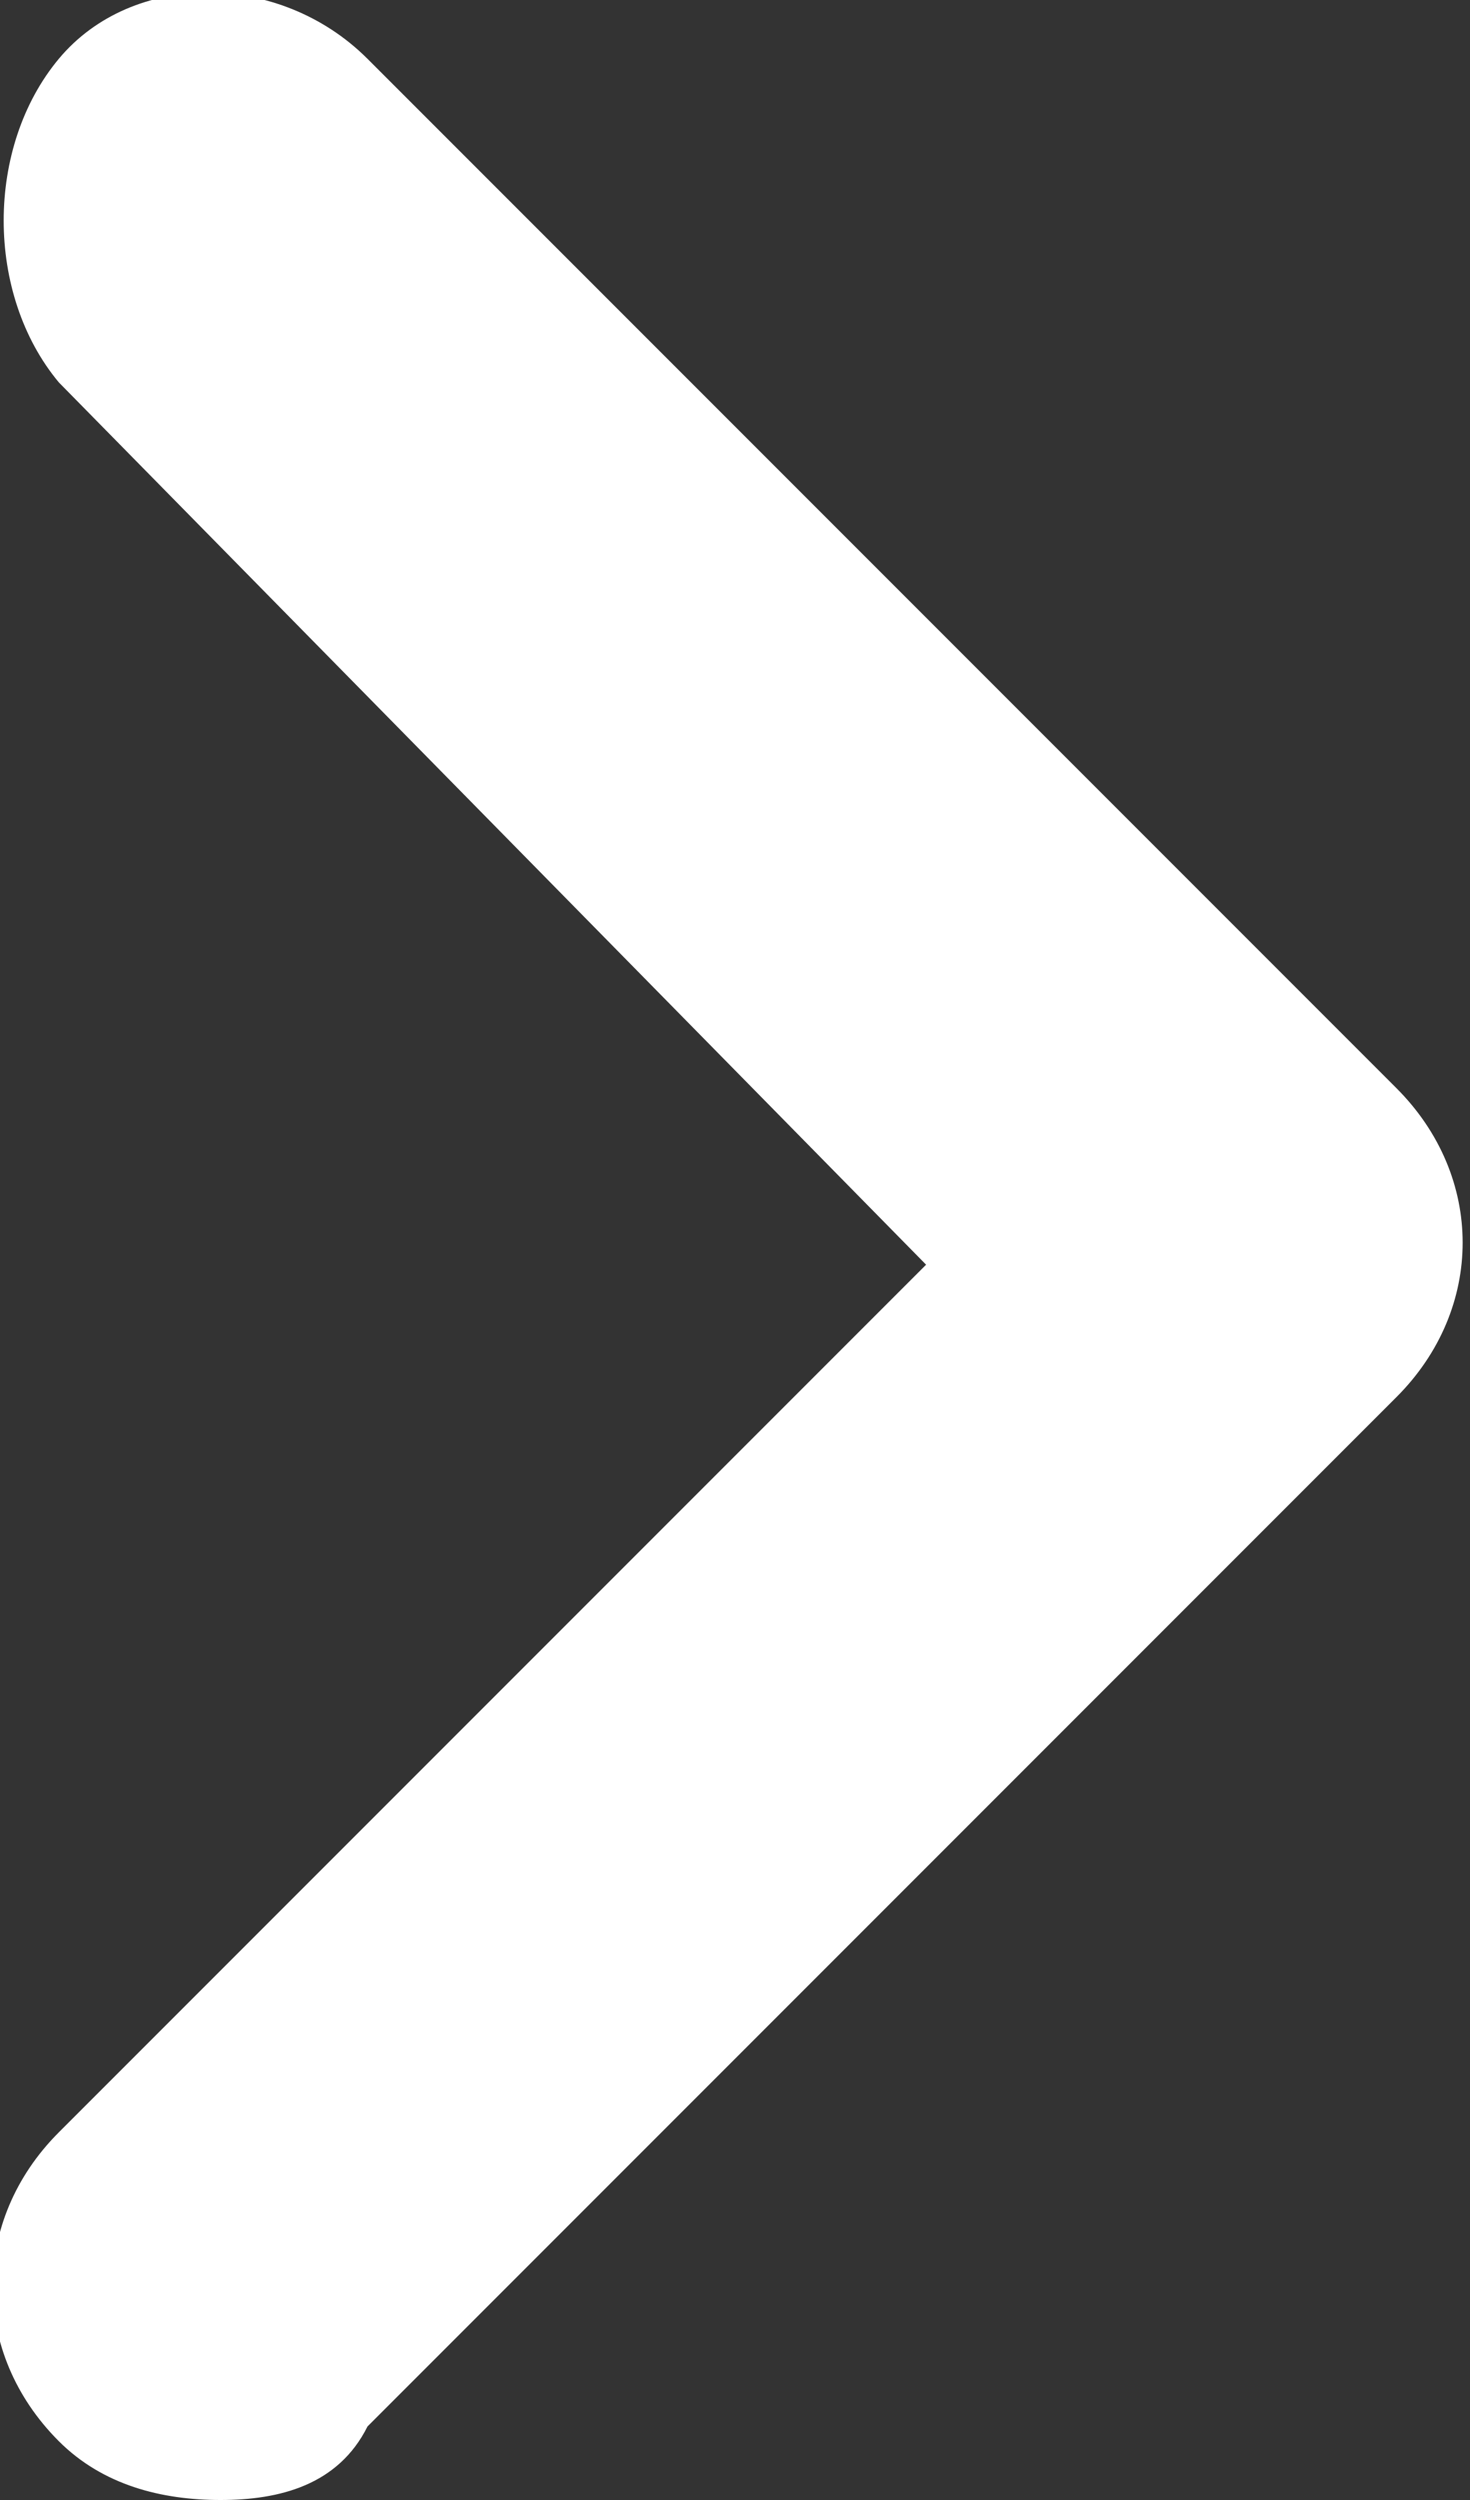 <svg id="Layer_1" xmlns="http://www.w3.org/2000/svg" viewBox="0 0 10 17"><rect x="0" y="0" width="10" height="17" fill="#333333" stroke="none"/><style>.st0{fill:#FFFFFF;}</style><path class="st0" d="M1.5 17c-.4 0-.8-.1-1.1-.4-.6-.6-.6-1.5 0-2.1l5.9-5.9-5.9-6C-.1 2-.1 1 .4.4s1.5-.6 2.1 0l7 7c.6.6.6 1.5 0 2.1l-7 7c-.2.4-.6.5-1 .5z"/></svg>